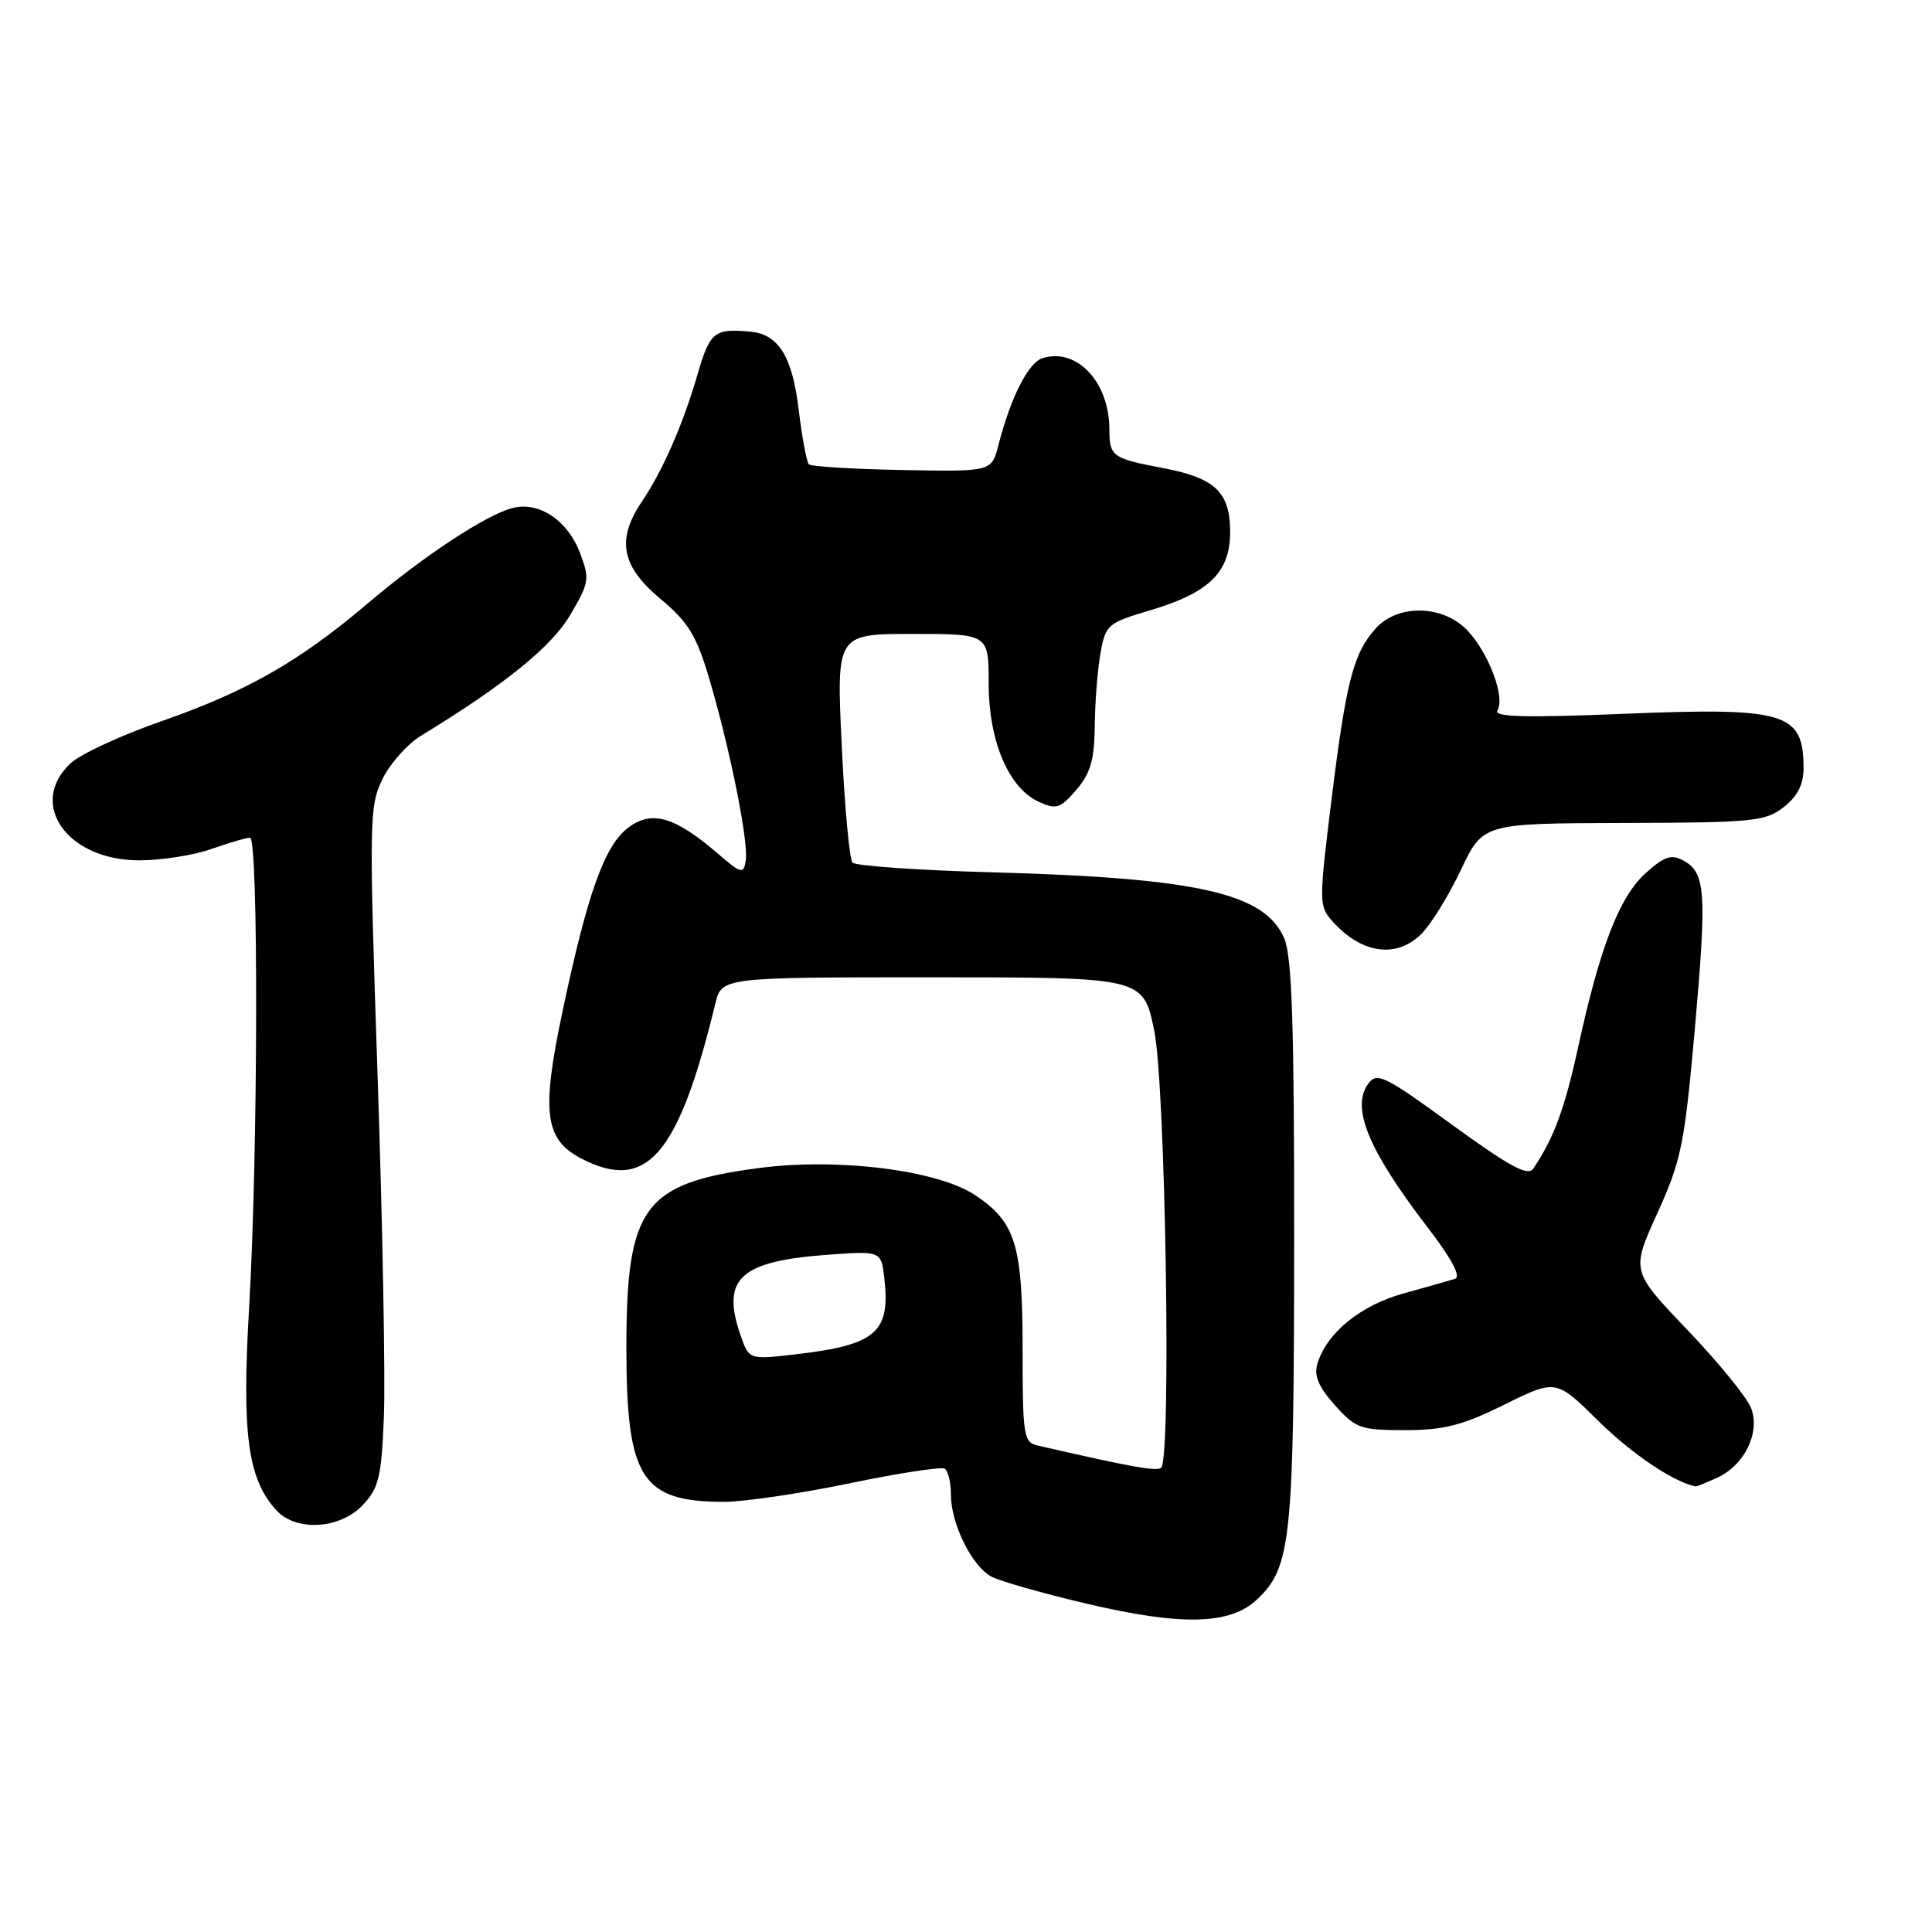 <?xml version="1.0" encoding="UTF-8" standalone="no"?>
<!DOCTYPE svg PUBLIC "-//W3C//DTD SVG 1.1//EN" "http://www.w3.org/Graphics/SVG/1.1/DTD/svg11.dtd" >
<svg xmlns="http://www.w3.org/2000/svg" xmlns:xlink="http://www.w3.org/1999/xlink" version="1.1" viewBox="0 0 256 256">
 <g >
 <path fill="currentColor"
d=" M 166.54 211.96 C 171.09 207.69 171.46 204.11 171.48 164.50 C 171.50 136.04 171.20 126.78 170.18 124.37 C 167.64 118.36 158.78 116.34 131.60 115.59 C 121.75 115.32 113.37 114.74 112.96 114.30 C 112.56 113.86 111.91 106.86 111.53 98.75 C 110.83 84.00 110.83 84.00 120.92 84.00 C 131.00 84.00 131.00 84.00 131.00 90.54 C 131.00 98.19 133.64 104.42 137.66 106.25 C 139.96 107.30 140.49 107.13 142.62 104.66 C 144.50 102.47 145.01 100.70 145.06 96.19 C 145.09 93.06 145.43 88.73 145.82 86.56 C 146.49 82.77 146.75 82.55 152.37 80.88 C 160.24 78.54 163.00 75.84 163.00 70.48 C 163.00 65.22 161.02 63.33 154.10 62.02 C 147.37 60.74 147.00 60.48 147.00 56.89 C 147.00 50.63 142.67 46.02 138.14 47.46 C 136.25 48.05 133.92 52.66 132.29 59.00 C 131.39 62.50 131.39 62.50 119.56 62.28 C 113.05 62.16 107.48 61.82 107.18 61.52 C 106.88 61.22 106.28 57.96 105.83 54.28 C 104.99 47.28 103.18 44.32 99.50 43.96 C 94.65 43.49 94.07 43.95 92.43 49.60 C 90.50 56.24 87.82 62.37 85.03 66.50 C 81.66 71.51 82.33 75.01 87.46 79.31 C 91.19 82.42 92.26 84.16 93.94 89.80 C 96.68 99.01 99.21 111.54 98.82 114.00 C 98.52 115.88 98.27 115.82 95.03 113.03 C 89.39 108.20 86.37 107.33 83.27 109.65 C 80.11 112.01 77.85 118.32 74.52 134.10 C 71.70 147.44 72.17 151.00 77.06 153.53 C 85.69 157.99 89.89 153.12 94.78 133.00 C 95.63 129.50 95.63 129.50 123.55 129.50 C 151.47 129.50 151.47 129.50 152.93 136.50 C 154.43 143.67 155.22 193.11 153.87 194.47 C 153.33 195.01 150.04 194.42 137.50 191.54 C 135.63 191.12 135.50 190.27 135.50 178.79 C 135.50 164.98 134.58 161.97 129.26 158.39 C 124.27 155.04 110.97 153.37 100.40 154.79 C 85.28 156.81 83.00 159.92 83.00 178.55 C 83.00 195.87 84.98 199.00 95.94 199.00 C 98.58 199.00 106.06 197.90 112.55 196.55 C 119.05 195.20 124.73 194.33 125.18 194.61 C 125.63 194.89 126.00 196.43 126.00 198.03 C 126.00 201.92 128.79 207.55 131.39 208.92 C 132.55 209.53 138.22 211.14 144.00 212.50 C 156.59 215.46 162.98 215.30 166.54 211.96 Z  M 48.08 199.42 C 50.20 197.16 50.55 195.72 50.87 187.67 C 51.07 182.63 50.70 162.41 50.04 142.75 C 48.89 108.74 48.92 106.83 50.67 103.25 C 51.67 101.19 53.97 98.60 55.77 97.50 C 66.91 90.70 73.10 85.69 75.57 81.46 C 78.09 77.18 78.16 76.71 76.84 73.23 C 75.20 68.94 71.42 66.42 67.93 67.31 C 64.43 68.20 56.15 73.65 48.67 80.00 C 39.63 87.67 32.67 91.63 21.40 95.56 C 16.06 97.42 10.64 99.93 9.35 101.14 C 3.62 106.53 8.91 114.00 18.45 114.00 C 21.36 114.00 25.66 113.33 28.00 112.50 C 30.34 111.68 32.64 111.00 33.13 111.00 C 34.27 111.00 34.19 153.10 33.01 173.24 C 32.03 189.99 32.82 195.94 36.59 200.09 C 39.20 202.98 45.05 202.64 48.08 199.42 Z  M 227.53 195.81 C 231.16 194.15 233.27 189.83 232.03 186.58 C 231.50 185.19 227.71 180.53 223.60 176.23 C 216.13 168.42 216.13 168.42 219.61 160.75 C 222.79 153.73 223.21 151.66 224.58 136.29 C 226.18 118.15 226.01 115.61 223.02 114.01 C 221.44 113.16 220.50 113.49 218.02 115.73 C 214.56 118.88 212.00 125.49 209.10 138.81 C 207.31 146.98 205.91 150.76 203.17 154.85 C 202.46 155.90 200.05 154.59 192.41 149.04 C 183.46 142.52 182.45 142.03 181.30 143.60 C 179.00 146.75 181.29 152.34 189.02 162.44 C 192.34 166.76 193.64 169.17 192.79 169.45 C 192.08 169.68 189.01 170.55 185.97 171.39 C 180.27 172.97 175.79 176.62 174.57 180.68 C 174.08 182.28 174.70 183.75 176.87 186.18 C 179.64 189.28 180.26 189.50 186.17 189.50 C 191.34 189.50 193.75 188.88 199.34 186.12 C 206.18 182.74 206.18 182.74 211.84 188.33 C 216.27 192.69 221.79 196.40 224.70 196.96 C 224.81 196.98 226.09 196.46 227.53 195.81 Z  M 188.36 123.73 C 189.61 122.48 191.96 118.67 193.57 115.28 C 196.50 109.10 196.50 109.10 215.12 109.05 C 232.39 109.00 233.92 108.85 236.37 106.93 C 238.23 105.46 239.00 103.93 238.98 101.68 C 238.95 94.42 236.58 93.71 215.28 94.58 C 201.97 95.12 197.87 95.01 198.42 94.13 C 199.47 92.44 197.30 86.61 194.50 83.60 C 191.31 80.15 185.27 79.98 182.31 83.25 C 179.33 86.55 178.38 90.21 176.44 105.89 C 174.74 119.66 174.75 120.06 176.60 122.12 C 180.44 126.40 185.06 127.03 188.36 123.73 Z  M 98.13 176.93 C 95.54 169.50 98.01 167.15 109.31 166.29 C 116.75 165.73 116.75 165.73 117.17 169.31 C 118.02 176.57 116.10 178.22 105.38 179.46 C 99.25 180.17 99.25 180.17 98.13 176.93 Z "/>
</g>
</svg>